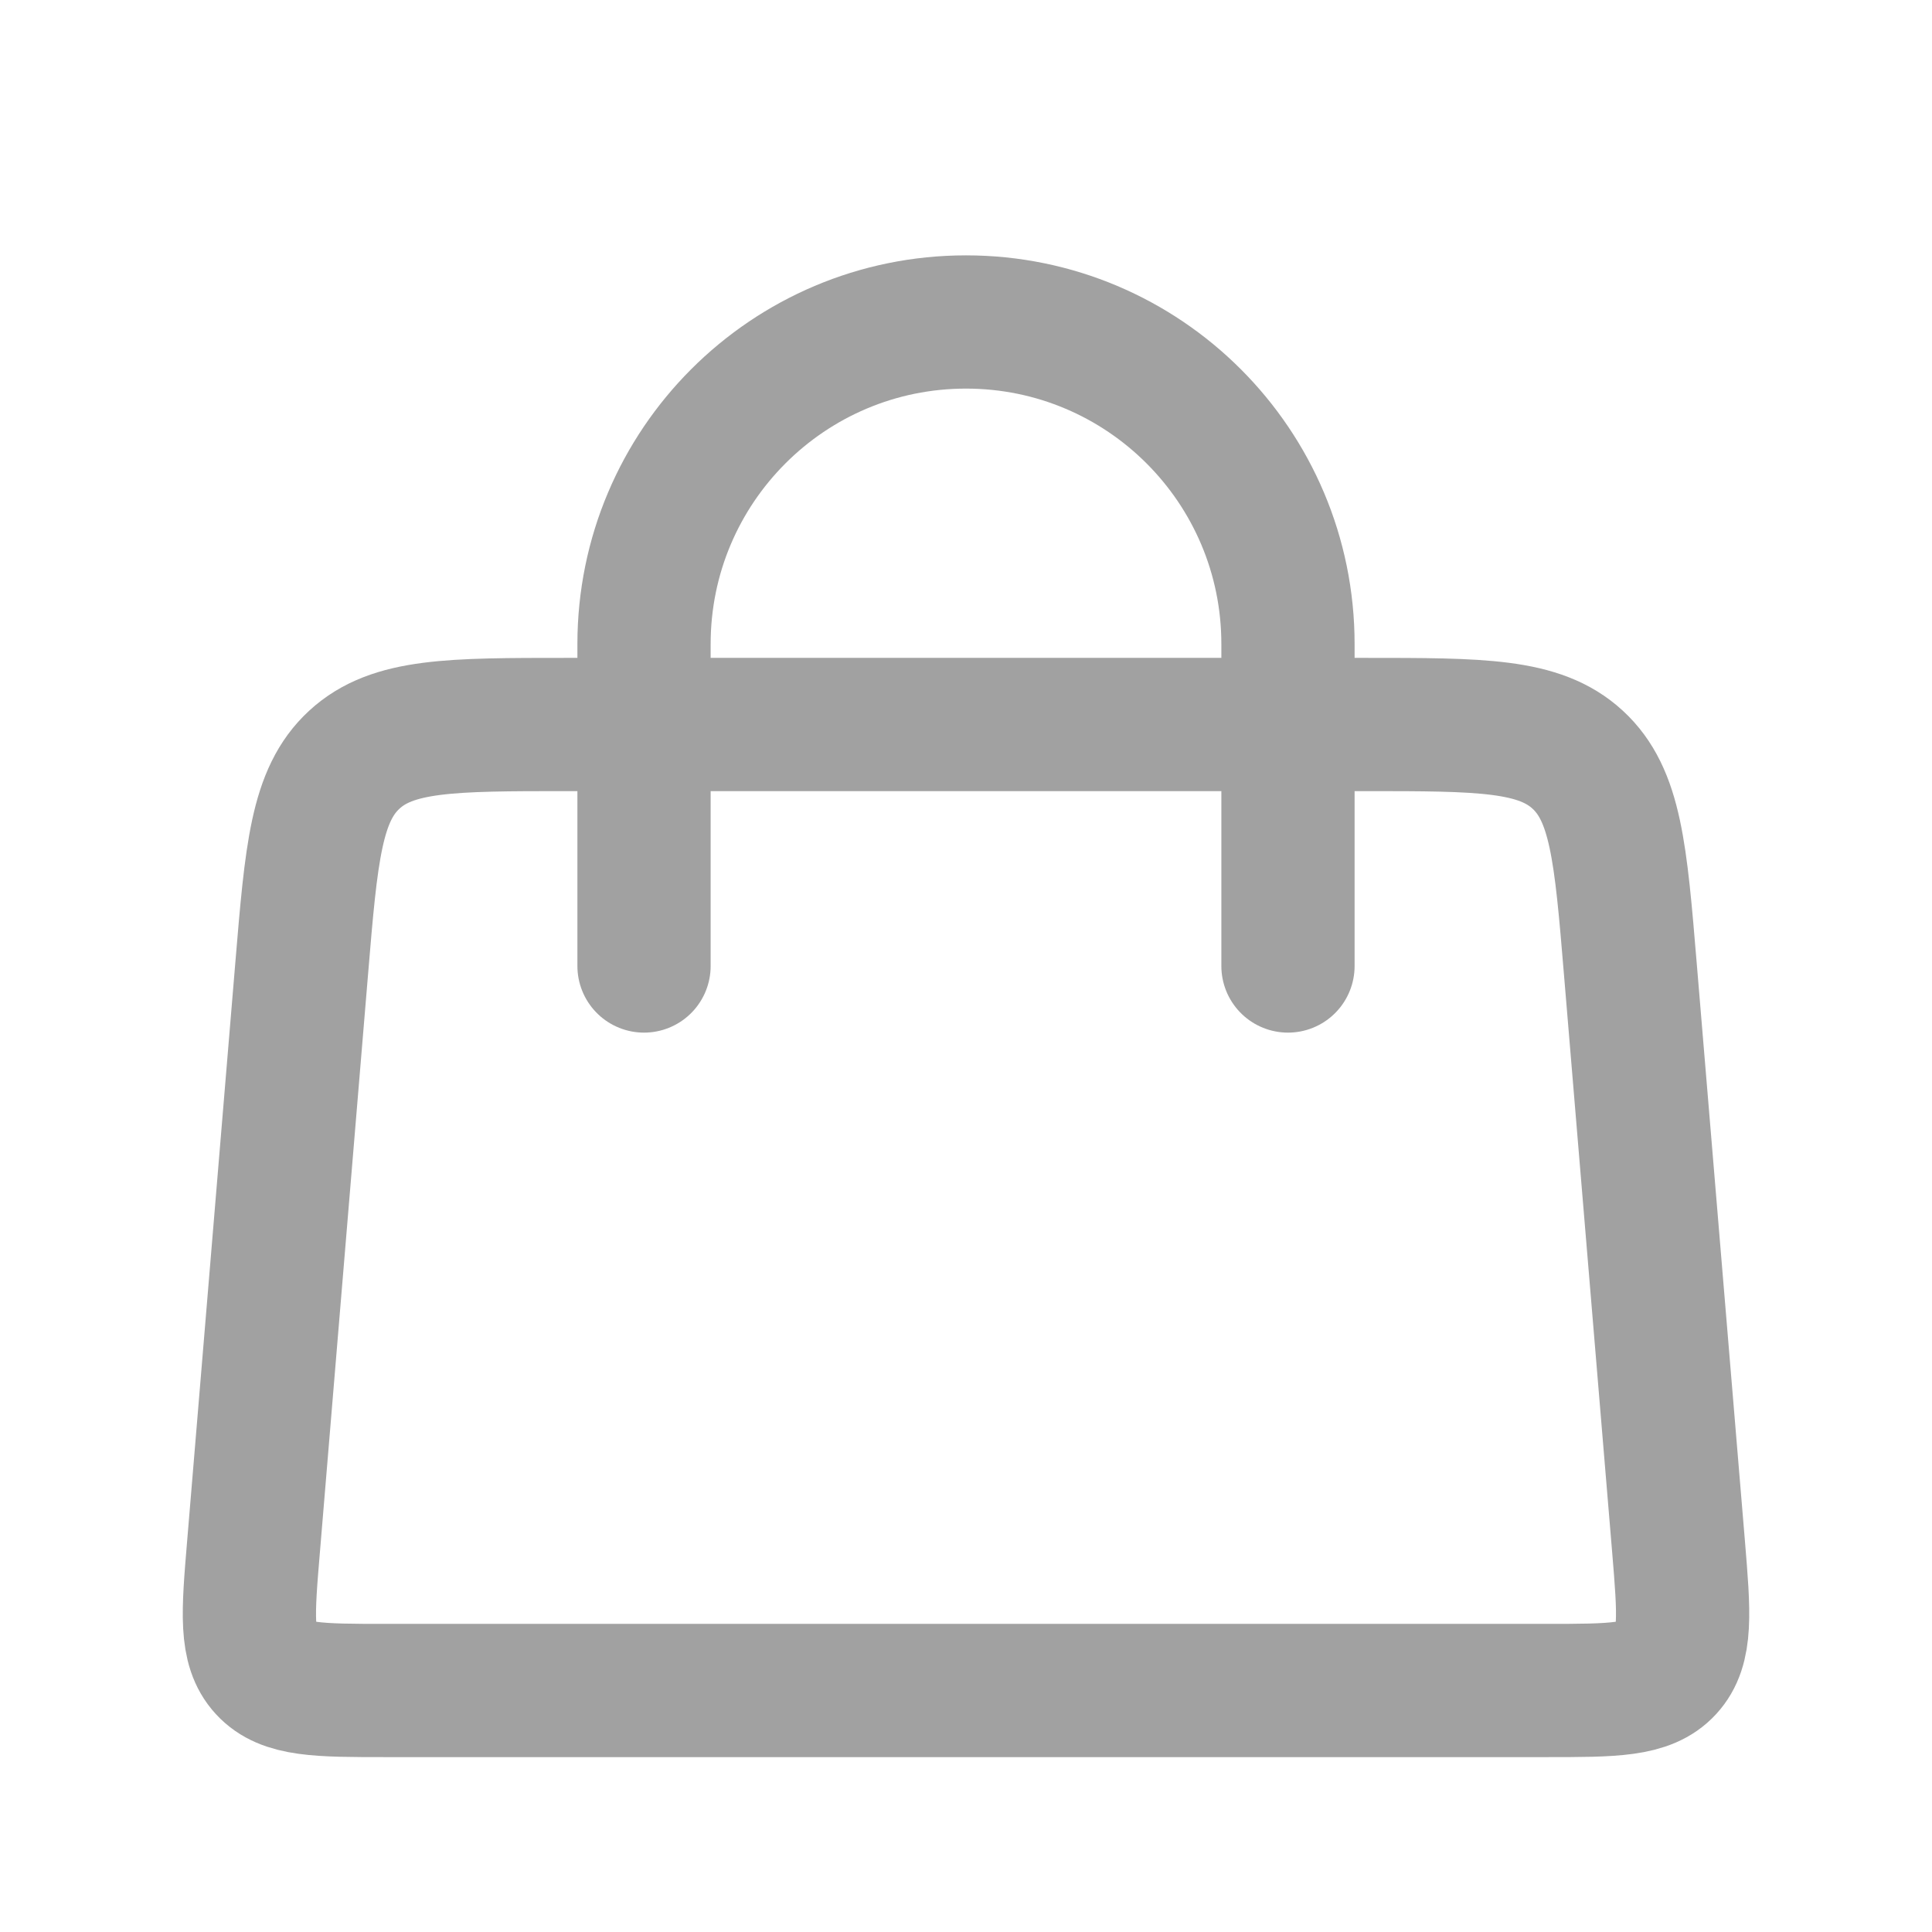 <svg width="29" height="29" viewBox="0 0 29 29" fill="none" xmlns="http://www.w3.org/2000/svg">
<path d="M9.667 14.5L9.667 9.667C9.667 6.997 11.831 4.833 14.5 4.833V4.833C17.169 4.833 19.333 6.997 19.333 9.667L19.333 14.5" stroke="#A1A1A1" stroke-width="2" stroke-linecap="round"/>
<path d="M4.528 14.543C4.673 12.802 4.745 11.931 5.319 11.403C5.893 10.875 6.767 10.875 8.514 10.875H20.486C22.233 10.875 23.107 10.875 23.681 11.403C24.255 11.931 24.327 12.802 24.472 14.543L25.195 23.209C25.279 24.222 25.321 24.729 25.024 25.052C24.727 25.375 24.218 25.375 23.201 25.375H5.799C4.782 25.375 4.273 25.375 3.976 25.052C3.679 24.729 3.721 24.222 3.806 23.209L4.528 14.543Z" stroke="#A1A1A1" stroke-width="2"/>
</svg>
